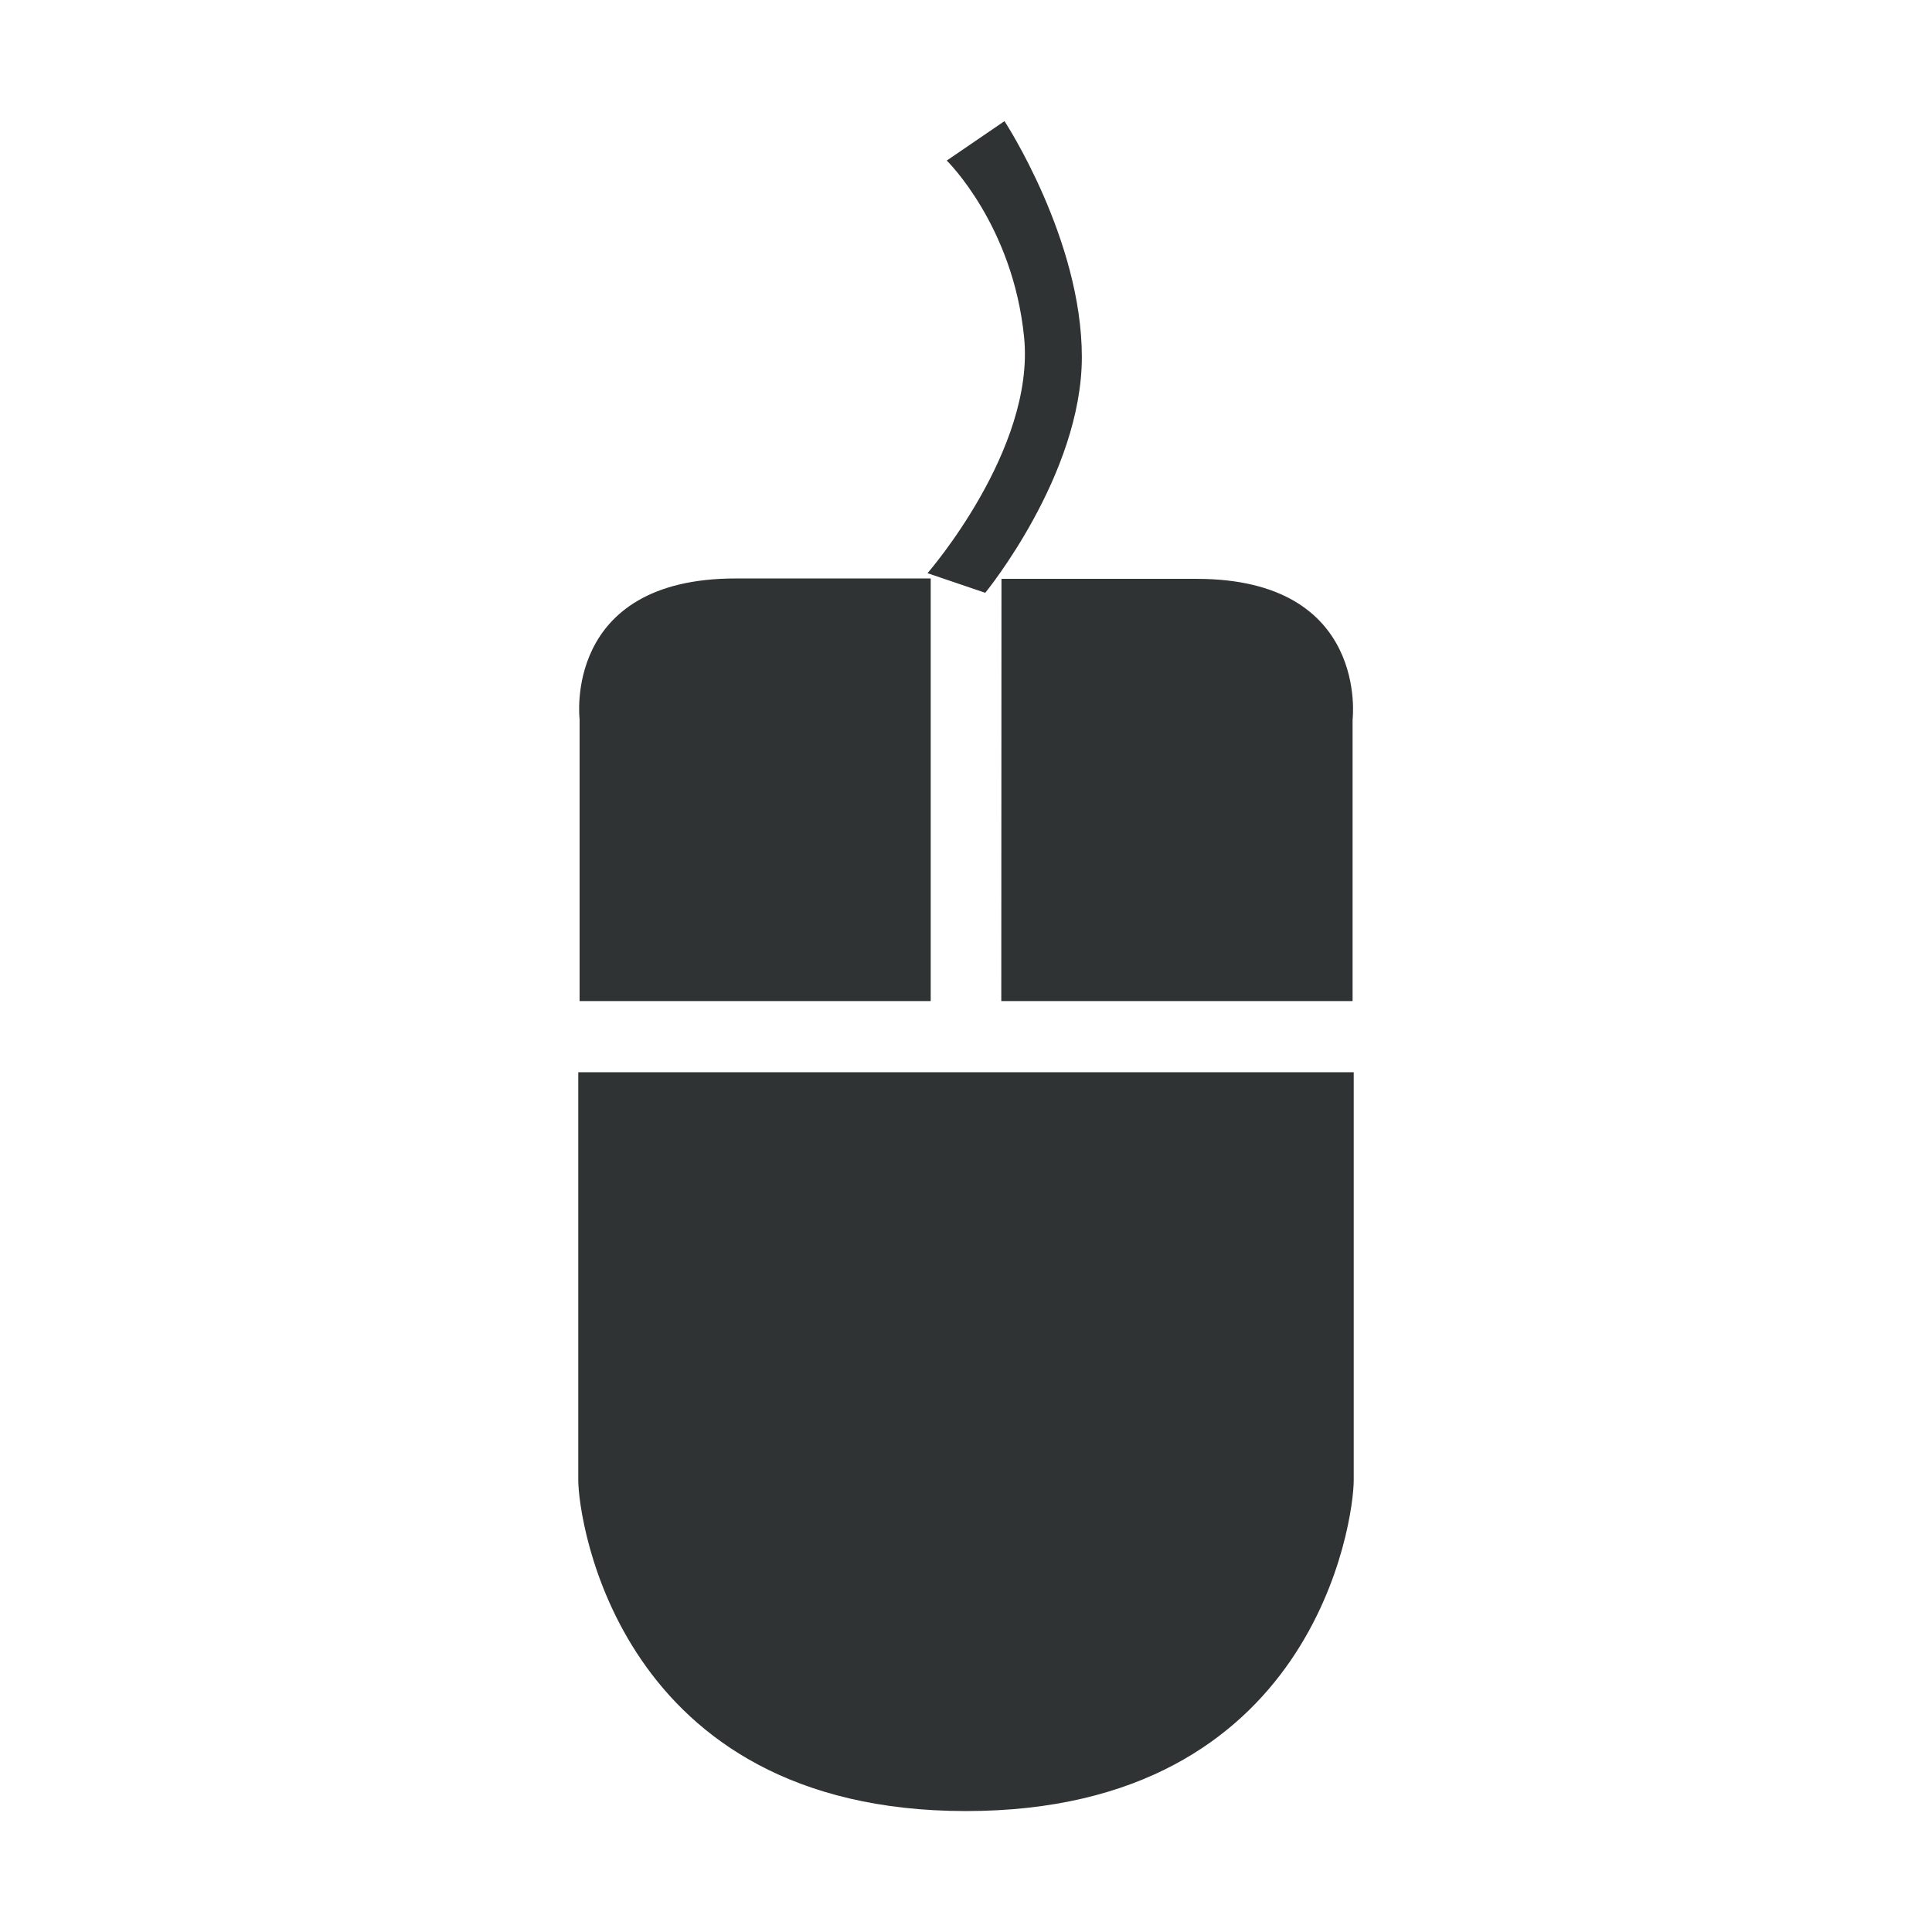 <?xml version="1.0" encoding="utf-8"?>
<!-- Generator: Adobe Illustrator 22.0.0, SVG Export Plug-In . SVG Version: 6.00 Build 0)  -->
<svg version="1.1" id="图层_1" xmlns="http://www.w3.org/2000/svg" xmlns:xlink="http://www.w3.org/1999/xlink" x="0px" y="0px"
	 viewBox="0 0 1024 1024" style="enable-background:new 0 0 1024 1024;" xml:space="preserve">
<style type="text/css">
	.st0{fill:#303333;}
</style>
<g>
	<g>
		<path class="st0" d="M307.1,530.6h186.2v-224c0,0-11.6,0-103.4,0s-82.7,74.6-82.7,74.6v149.4H307.1z M530.7,530.6h186.2V381.4
			c0,0,9-74.6-82.7-74.6c-91.8,0-103.4,0-103.4,0L530.7,530.6L530.7,530.6z M306.5,568.3c0,0,0,196.7,0,216.4
			c0,19.8,20.6,175.2,205.5,175.2c185,0,205.5-154.6,205.5-175.2c0-14.6,0-216.4,0-216.4L306.5,568.3L306.5,568.3z M522.2,314.2
			c0,0,51.2-62.5,51.2-125s-41-125-41-125l-30.6,20.9c0,0,35.1,34.2,41,93.7s-51.2,125-51.2,125L522.2,314.2z"/>
	</g>
</g>
</svg>
